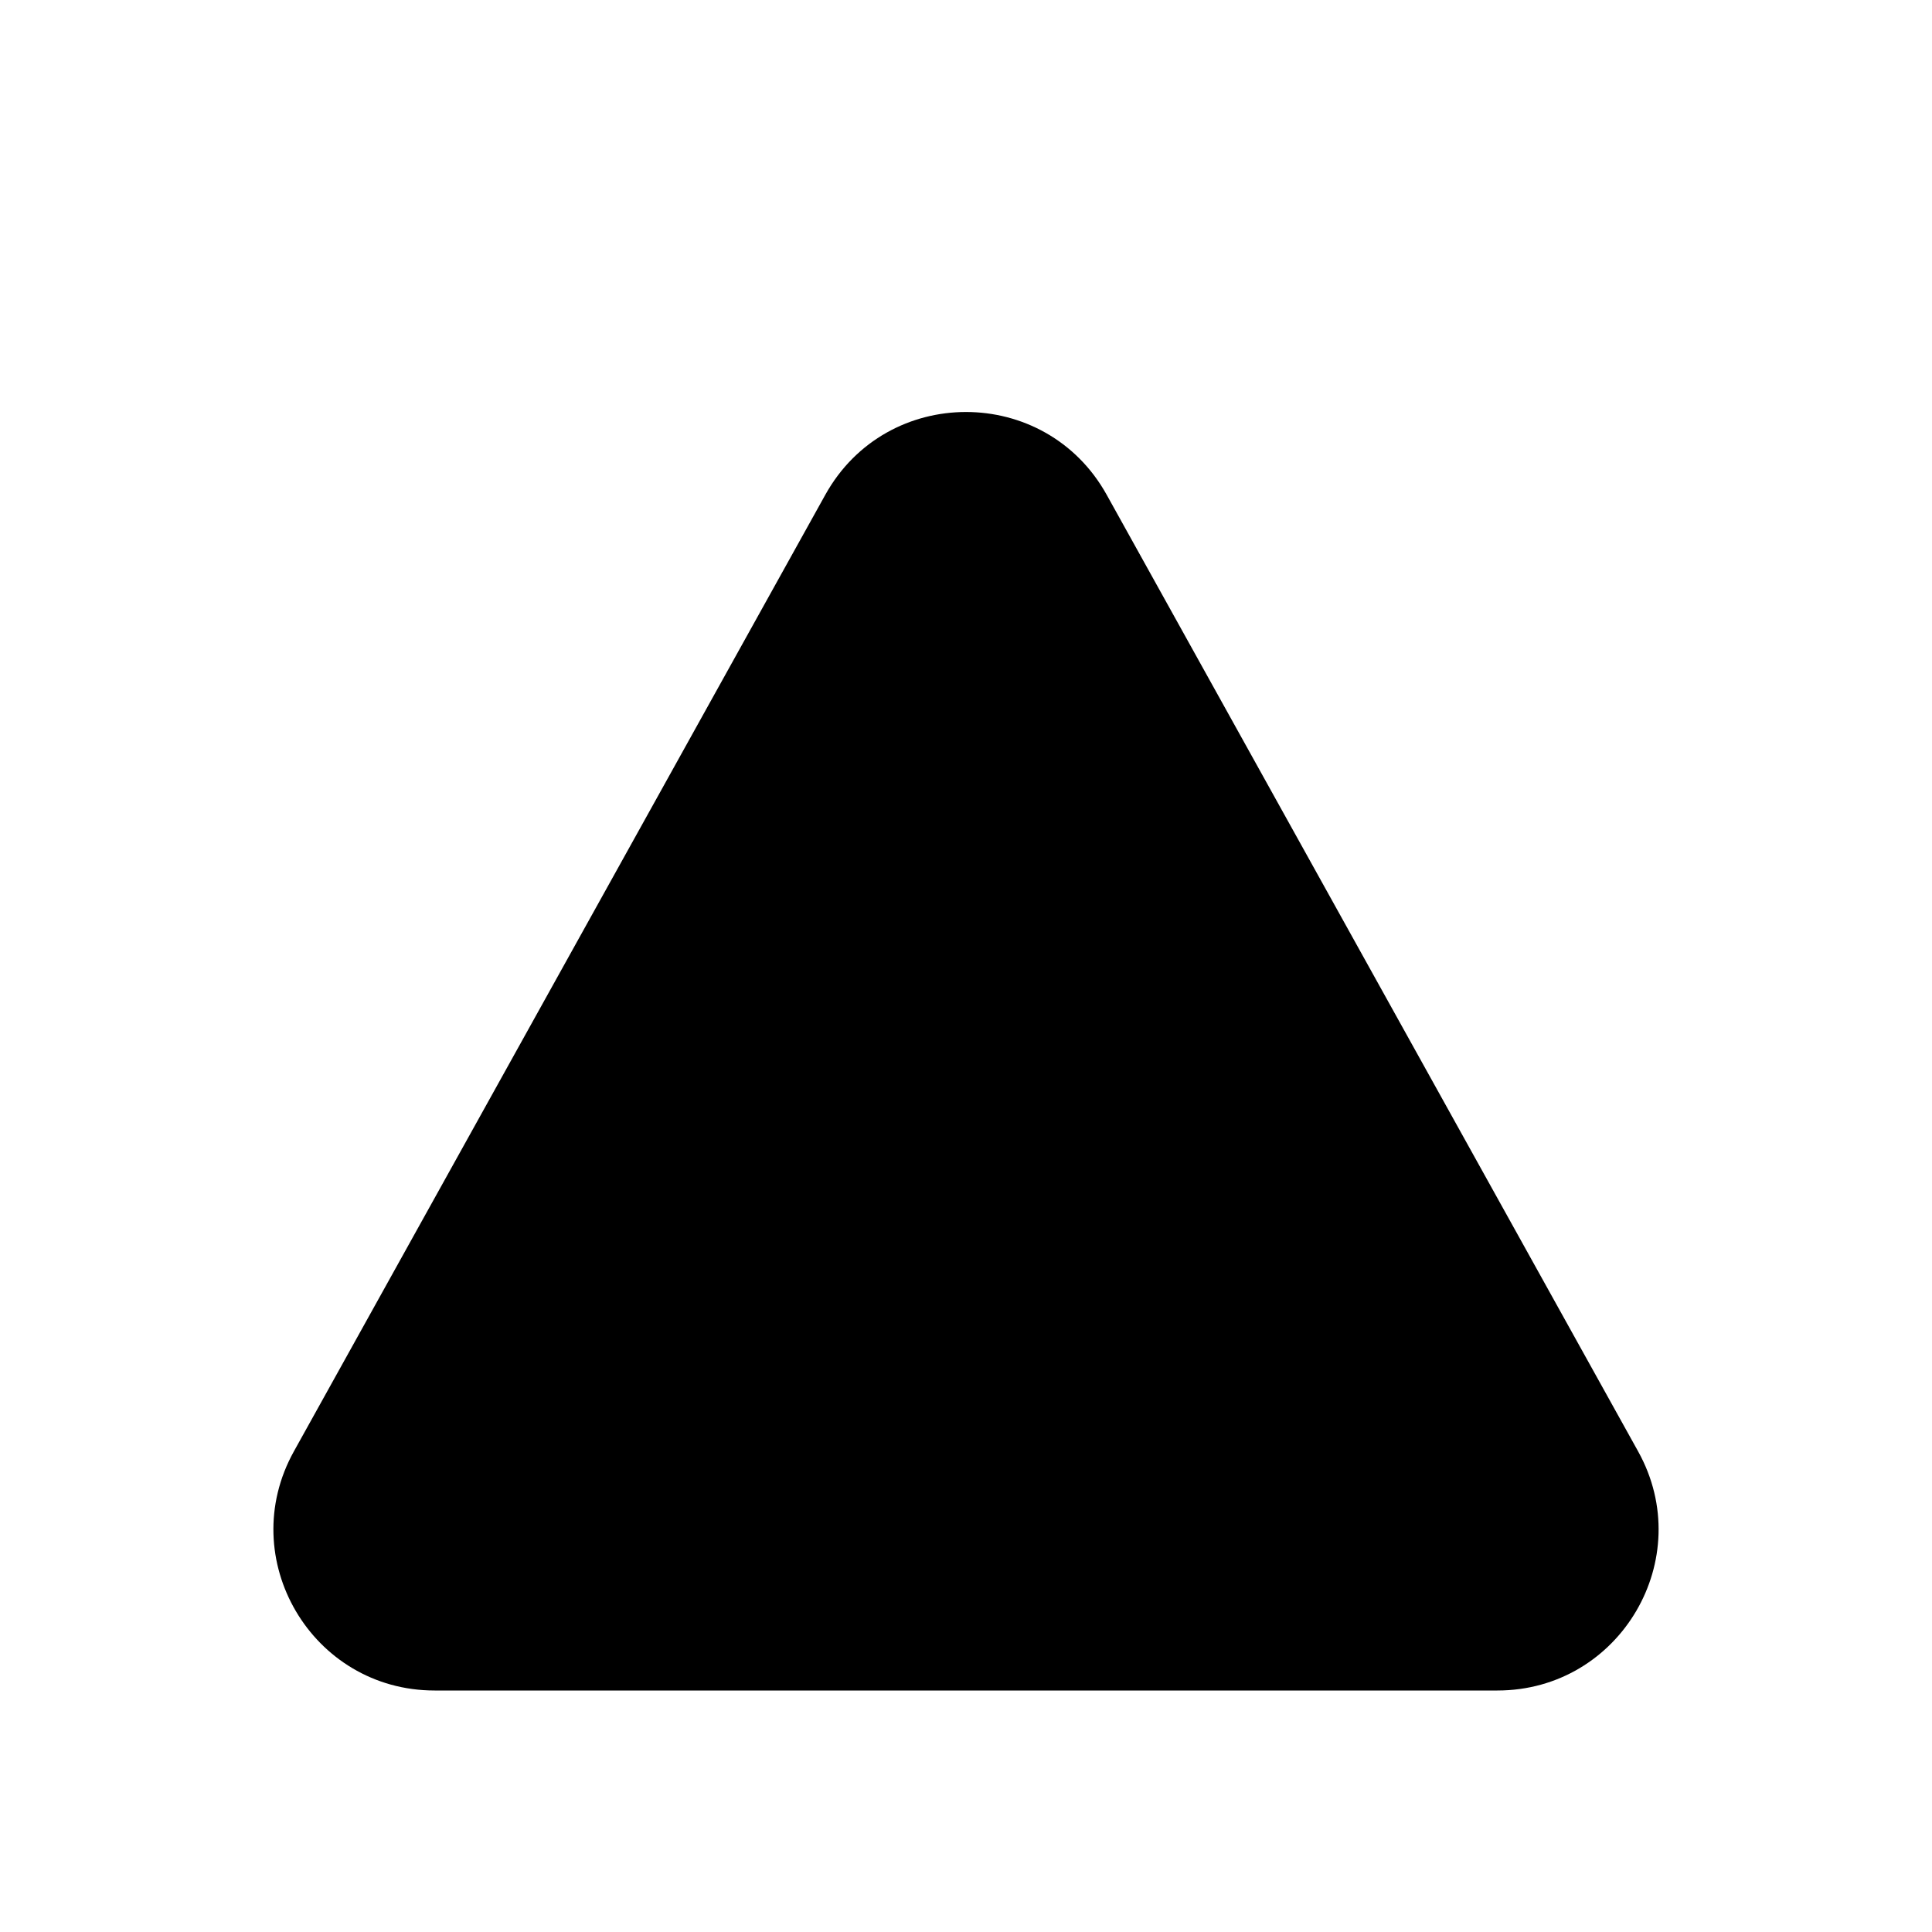 <svg viewBox="0 0 24 24" xmlns="http://www.w3.org/2000/svg"><path d="M20.349 18.029L13.748 6.147C12.986 4.775 11.014 4.775 10.252 6.147L3.651 18.029C2.91 19.362 3.874 21 5.399 21H18.601C20.126 21 21.09 19.362 20.349 18.029Z"/></svg>